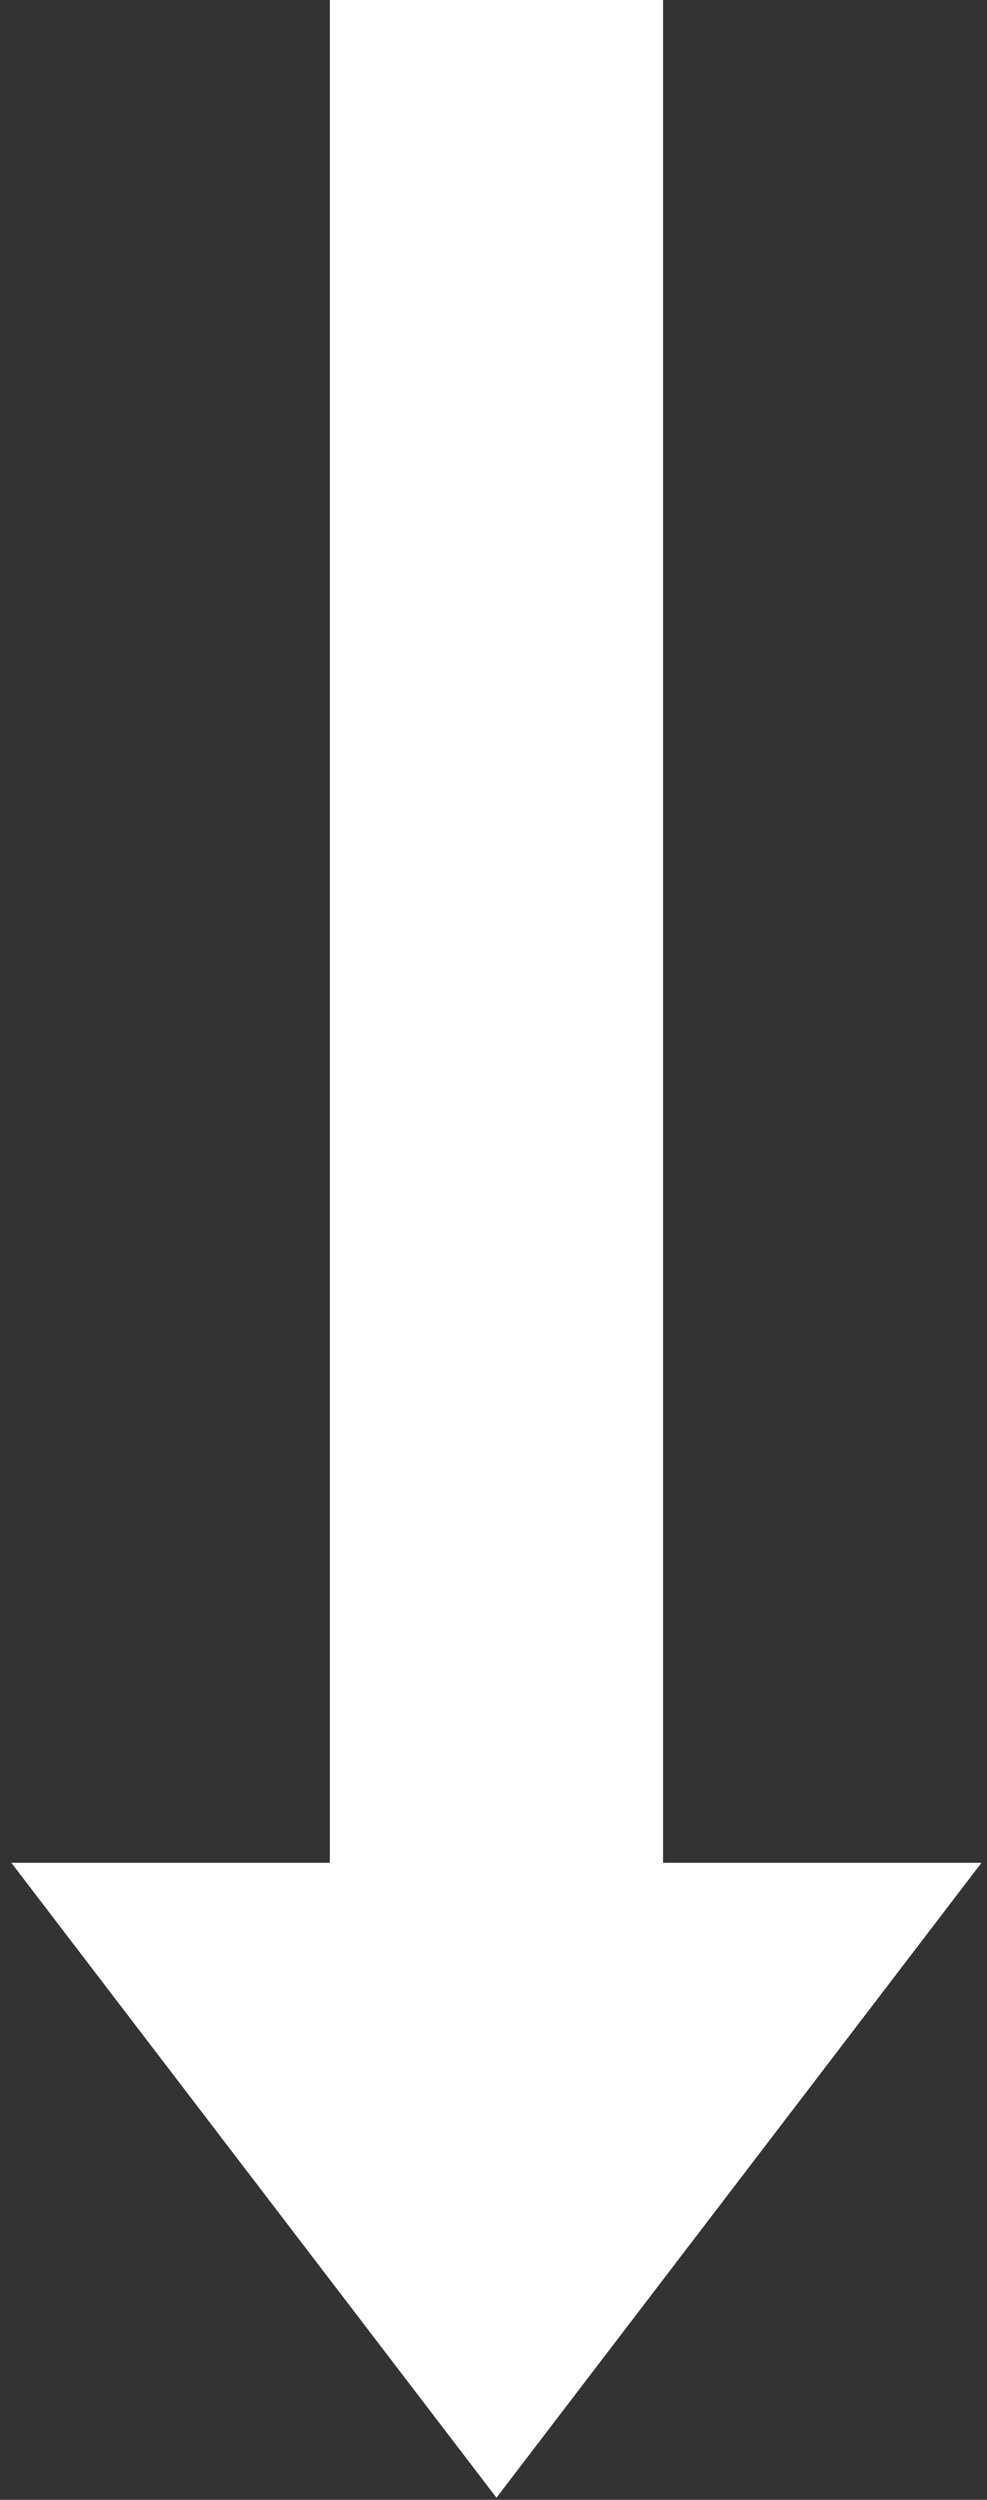 <?xml version="1.0" encoding="utf-8"?>
<!-- Generator: Adobe Illustrator 15.0.0, SVG Export Plug-In  -->
<!DOCTYPE svg PUBLIC "-//W3C//DTD SVG 1.1//EN" "http://www.w3.org/Graphics/SVG/1.1/DTD/svg11.dtd">
<svg version="1.1"
	 xmlns="http://www.w3.org/2000/svg" xmlns:xlink="http://www.w3.org/1999/xlink" xmlns:a="http://ns.adobe.com/AdobeSVGViewerExtensions/3.0/"
	 x="0px" y="0px" width="49px" height="124px" viewBox="-0.564 0 49 124"
	 overflow="visible" enable-background="new -0.564 0 49 124" xml:space="preserve">
<rect x="-0.564" y="0" width="49" height="124" fill="#333333" stroke="none"/>
<defs>
</defs>
<polygon fill="#FFFFFF" points="15.812,0 15.812,92.402 0,92.402 24.083,123.896 48.162,92.402 32.354,92.402 32.354,0 "/>
</svg>
